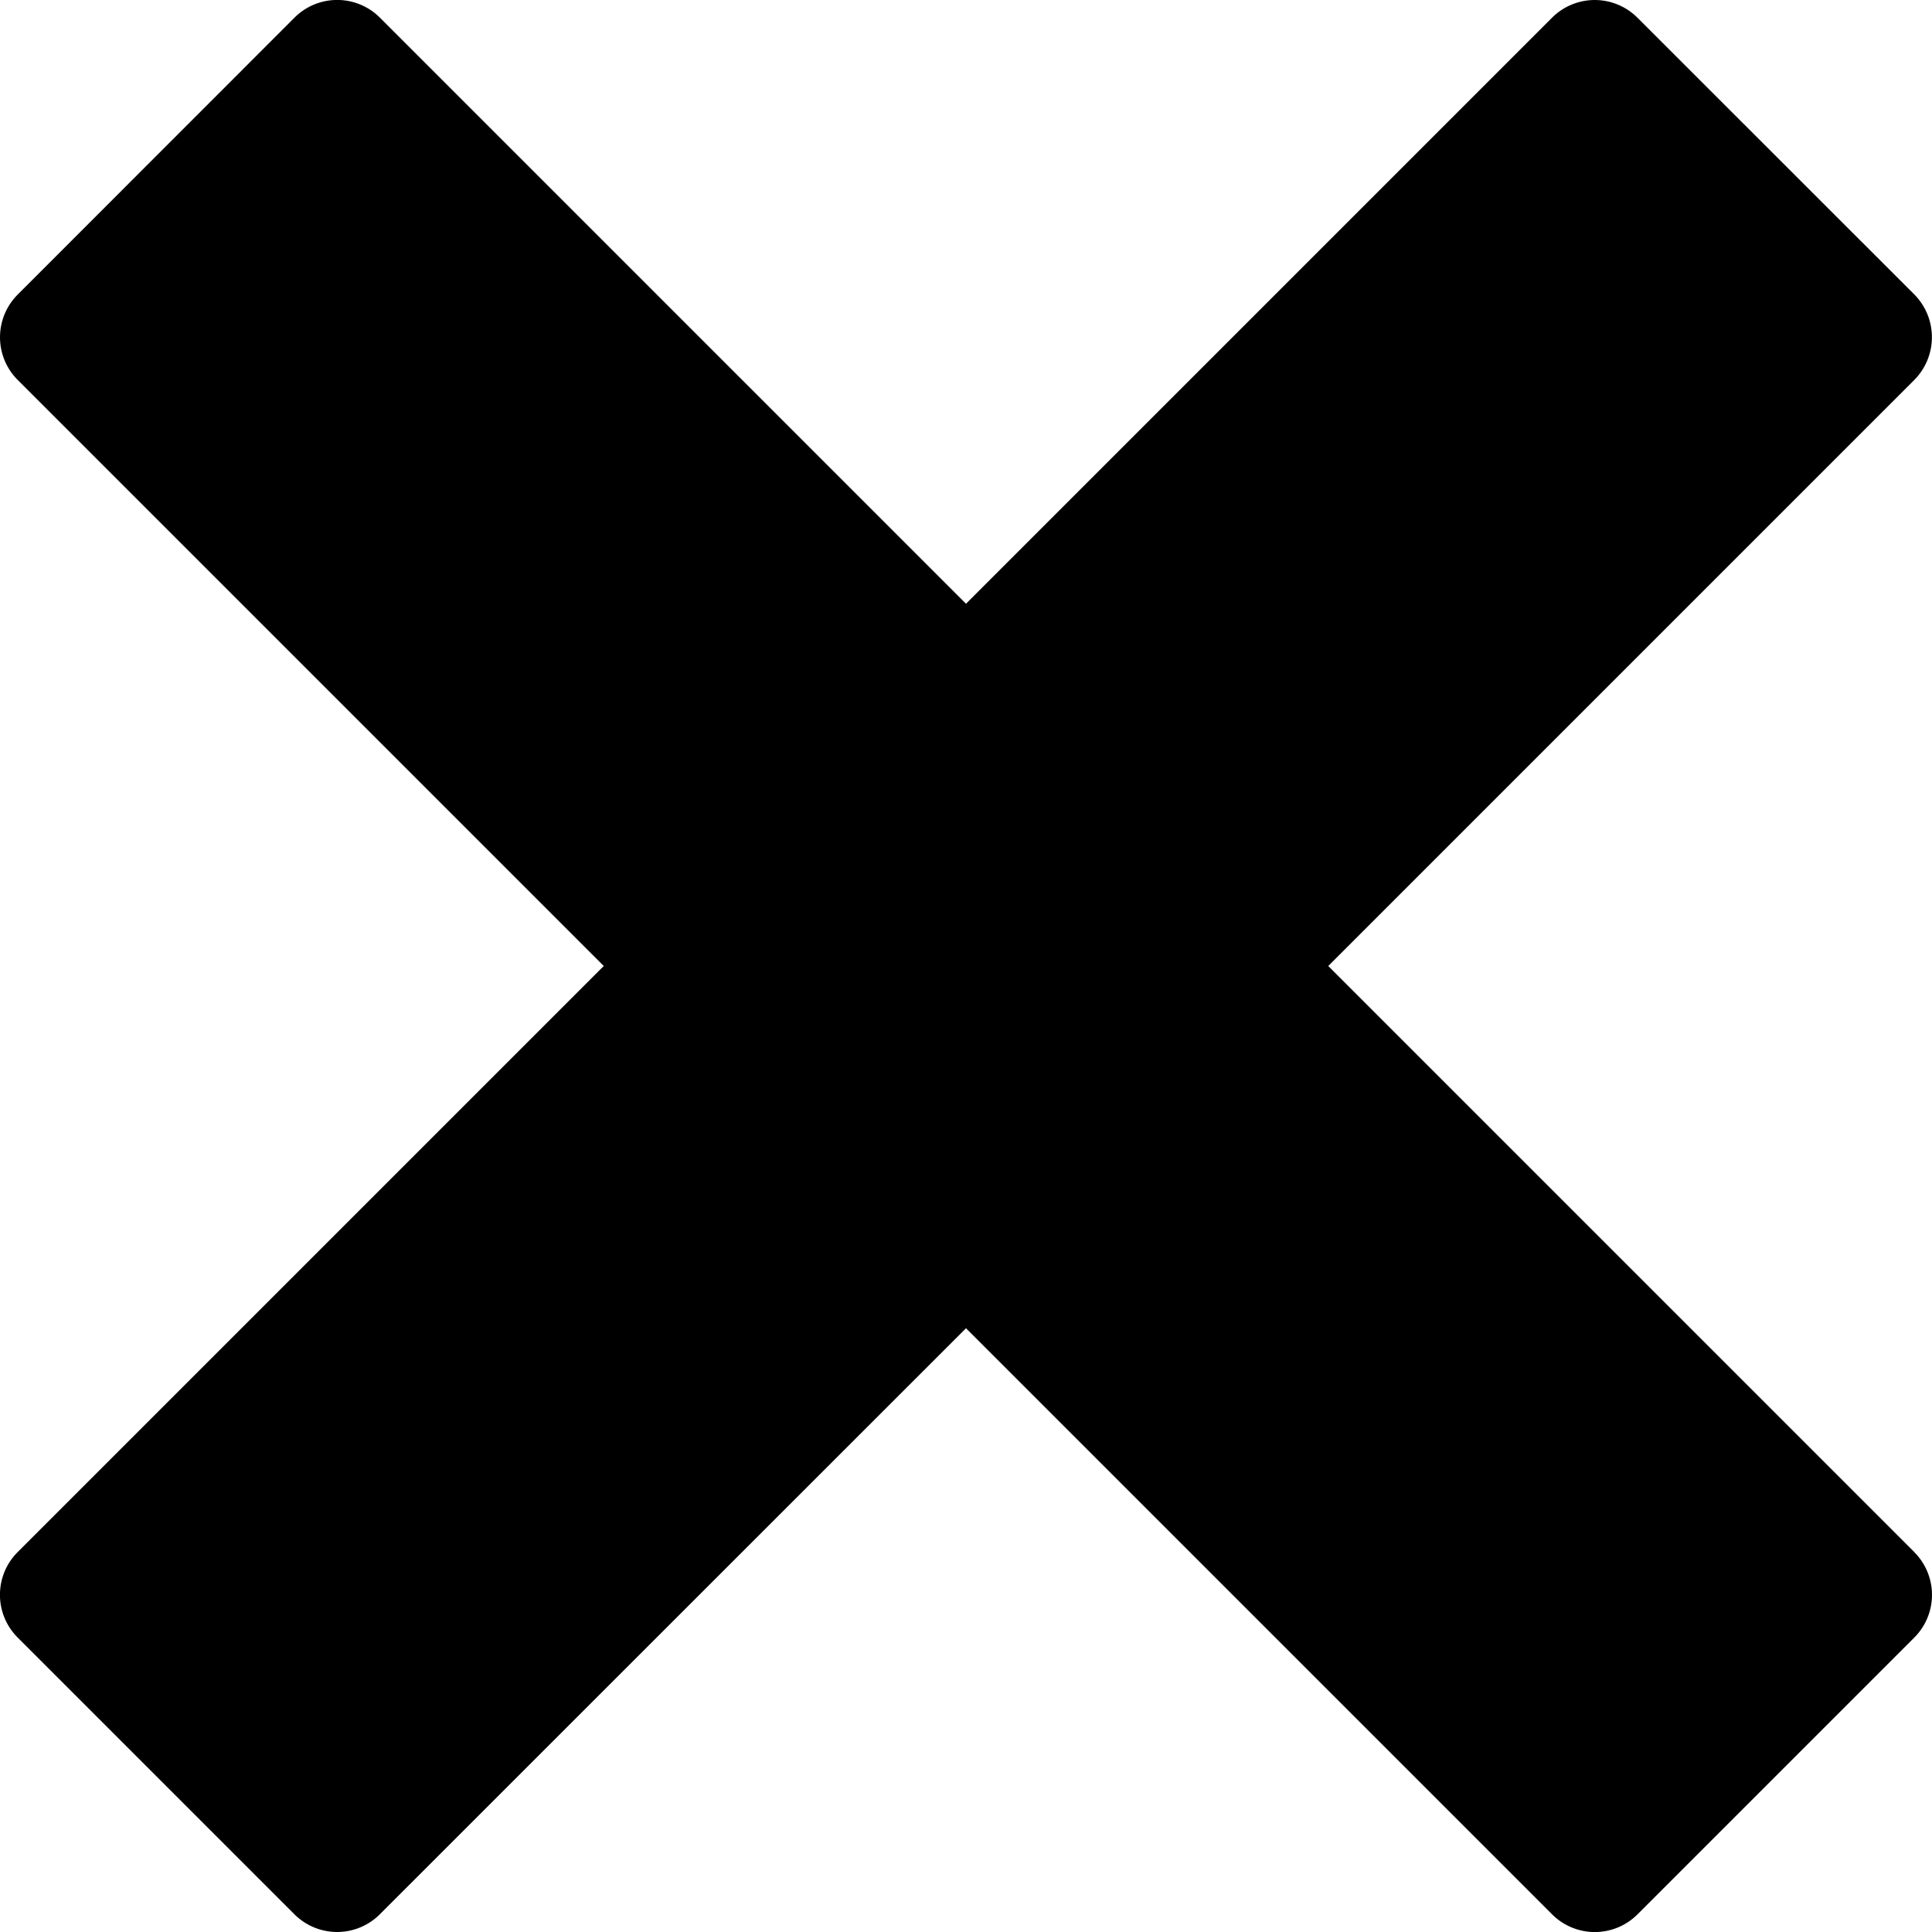 <?xml version="1.0" encoding="utf-8"?><!DOCTYPE svg PUBLIC "-//W3C//DTD SVG 1.1//EN" "http://www.w3.org/Graphics/SVG/1.1/DTD/svg11.dtd"><svg xmlns="http://www.w3.org/2000/svg" width="16" height="16" viewBox="0 0 16 16"><path d="M15.854 12.854L11 8l4.854-4.854a.503.503 0 0 0 0-.707L13.56.146a.5.5 0 0 0-.706 0L8 5 3.146.146a.5.5 0 0 0-.707 0L.146 2.44a.5.5 0 0 0 0 .706L5 8 .146 12.854a.5.5 0 0 0 0 .707l2.293 2.293a.5.5 0 0 0 .706 0L8 11l4.854 4.854a.5.5 0 0 0 .707 0l2.293-2.293a.5.5 0 0 0 0-.706z"/></svg>